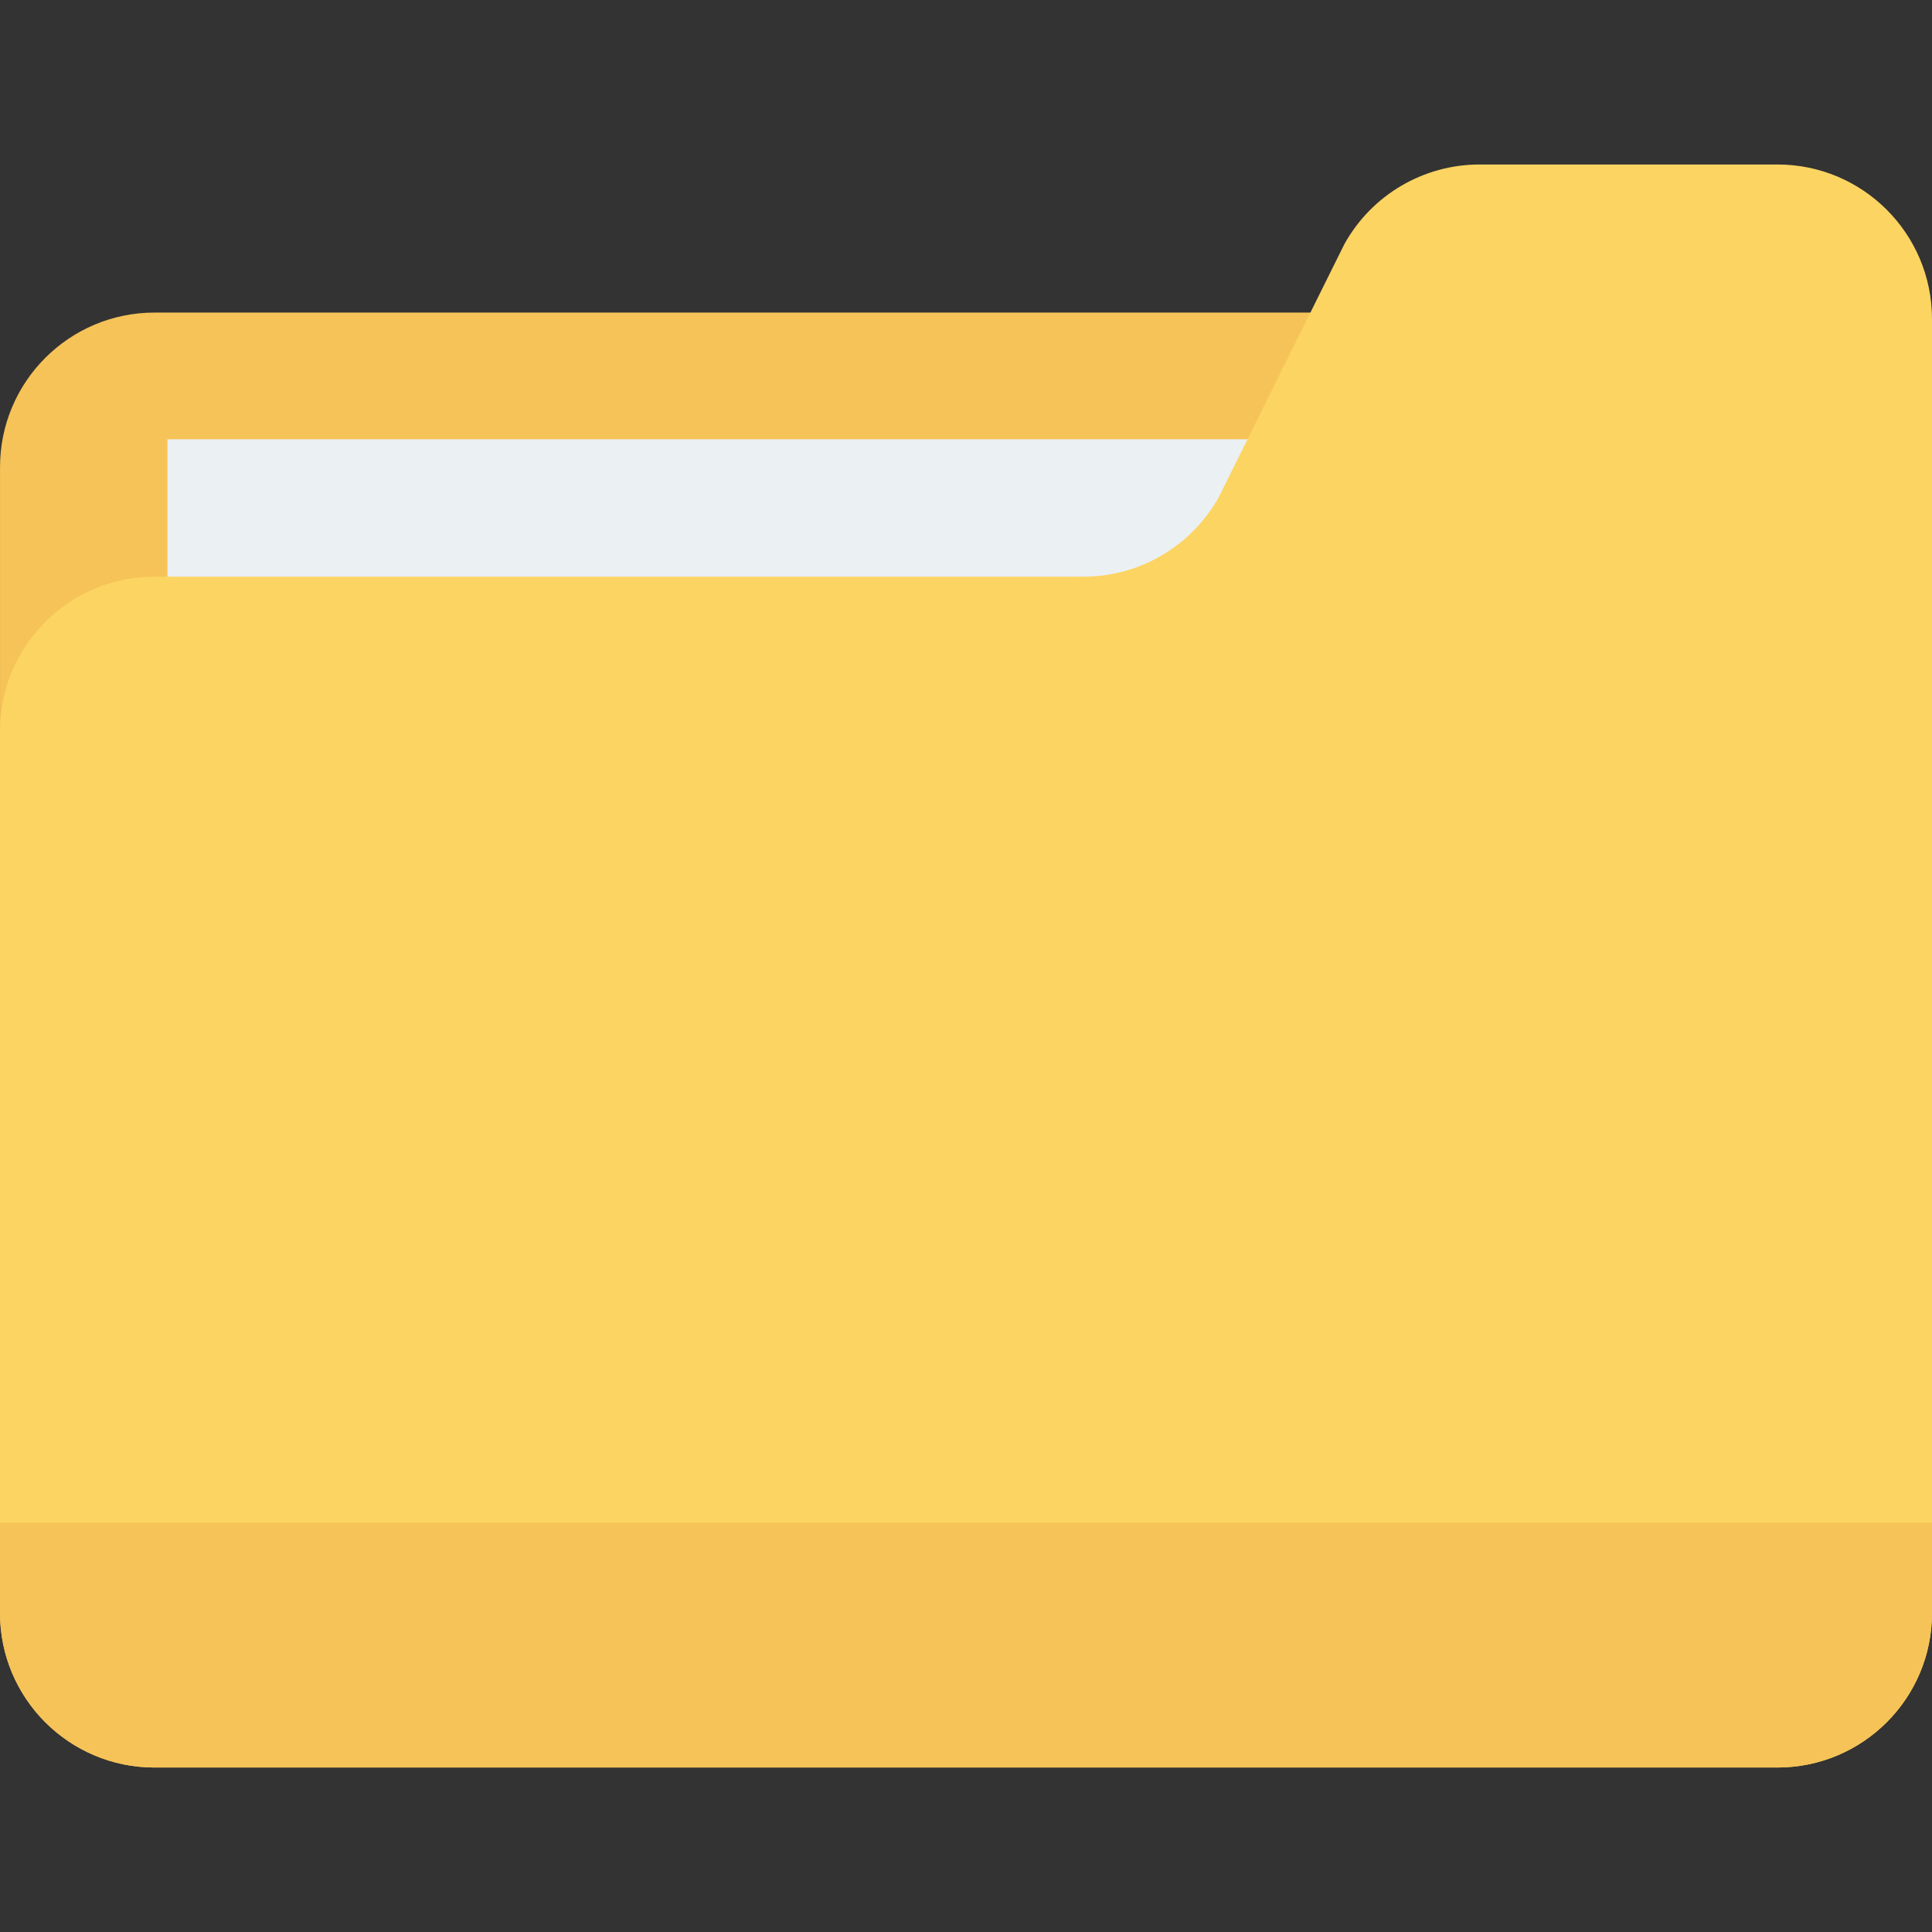 <?xml version="1.0" encoding="iso-8859-1"?>
<!-- Generator: Adobe Illustrator 19.0.0, SVG Export Plug-In . SVG Version: 6.00 Build 0)  -->
<svg version="1.1" id="Capa_1" xmlns="http://www.w3.org/2000/svg" xmlns:xlink="http://www.w3.org/1999/xlink" x="0px" y="0px"
	 viewBox="0 0 468.293 468.293" style="enable-background:new 0 0 468.293 468.293;" xml:space="preserve">
<rect x="0" y="0" width="468.293" height="468.293" fill="#333333" stroke="none"/>
<path style="fill:#F6C358;" d="M392.307,268.679H0.006V113.227c0-20.69,16.773-37.463,37.463-37.463h354.838V268.679z"/>
<rect x="40.585" y="106.477" style="fill:#EBF0F3;" width="387.122" height="204.382"/>
<path style="fill:#FCD462;" d="M468.293,77.331v313.631c0,20.73-16.796,37.463-37.463,37.463H37.463
	C16.796,428.425,0,411.692,0,390.962V177.233c0-20.729,16.796-37.463,37.463-37.463h225.217c13.612,0,26.162-7.43,32.78-19.355
	l30.408-61.253c6.619-11.926,19.169-19.294,32.78-19.294h72.18C451.497,39.867,468.293,56.601,468.293,77.331z"/>
<path style="fill:#F6C358;" d="M468.293,369.108v21.854c0,20.73-16.796,37.463-37.463,37.463H37.463
	C16.796,428.425,0,411.692,0,390.962v-21.854H468.293z"/>
<g>
</g>
<g>
</g>
<g>
</g>
<g>
</g>
<g>
</g>
<g>
</g>
<g>
</g>
<g>
</g>
<g>
</g>
<g>
</g>
<g>
</g>
<g>
</g>
<g>
</g>
<g>
</g>
<g>
</g>
</svg>
